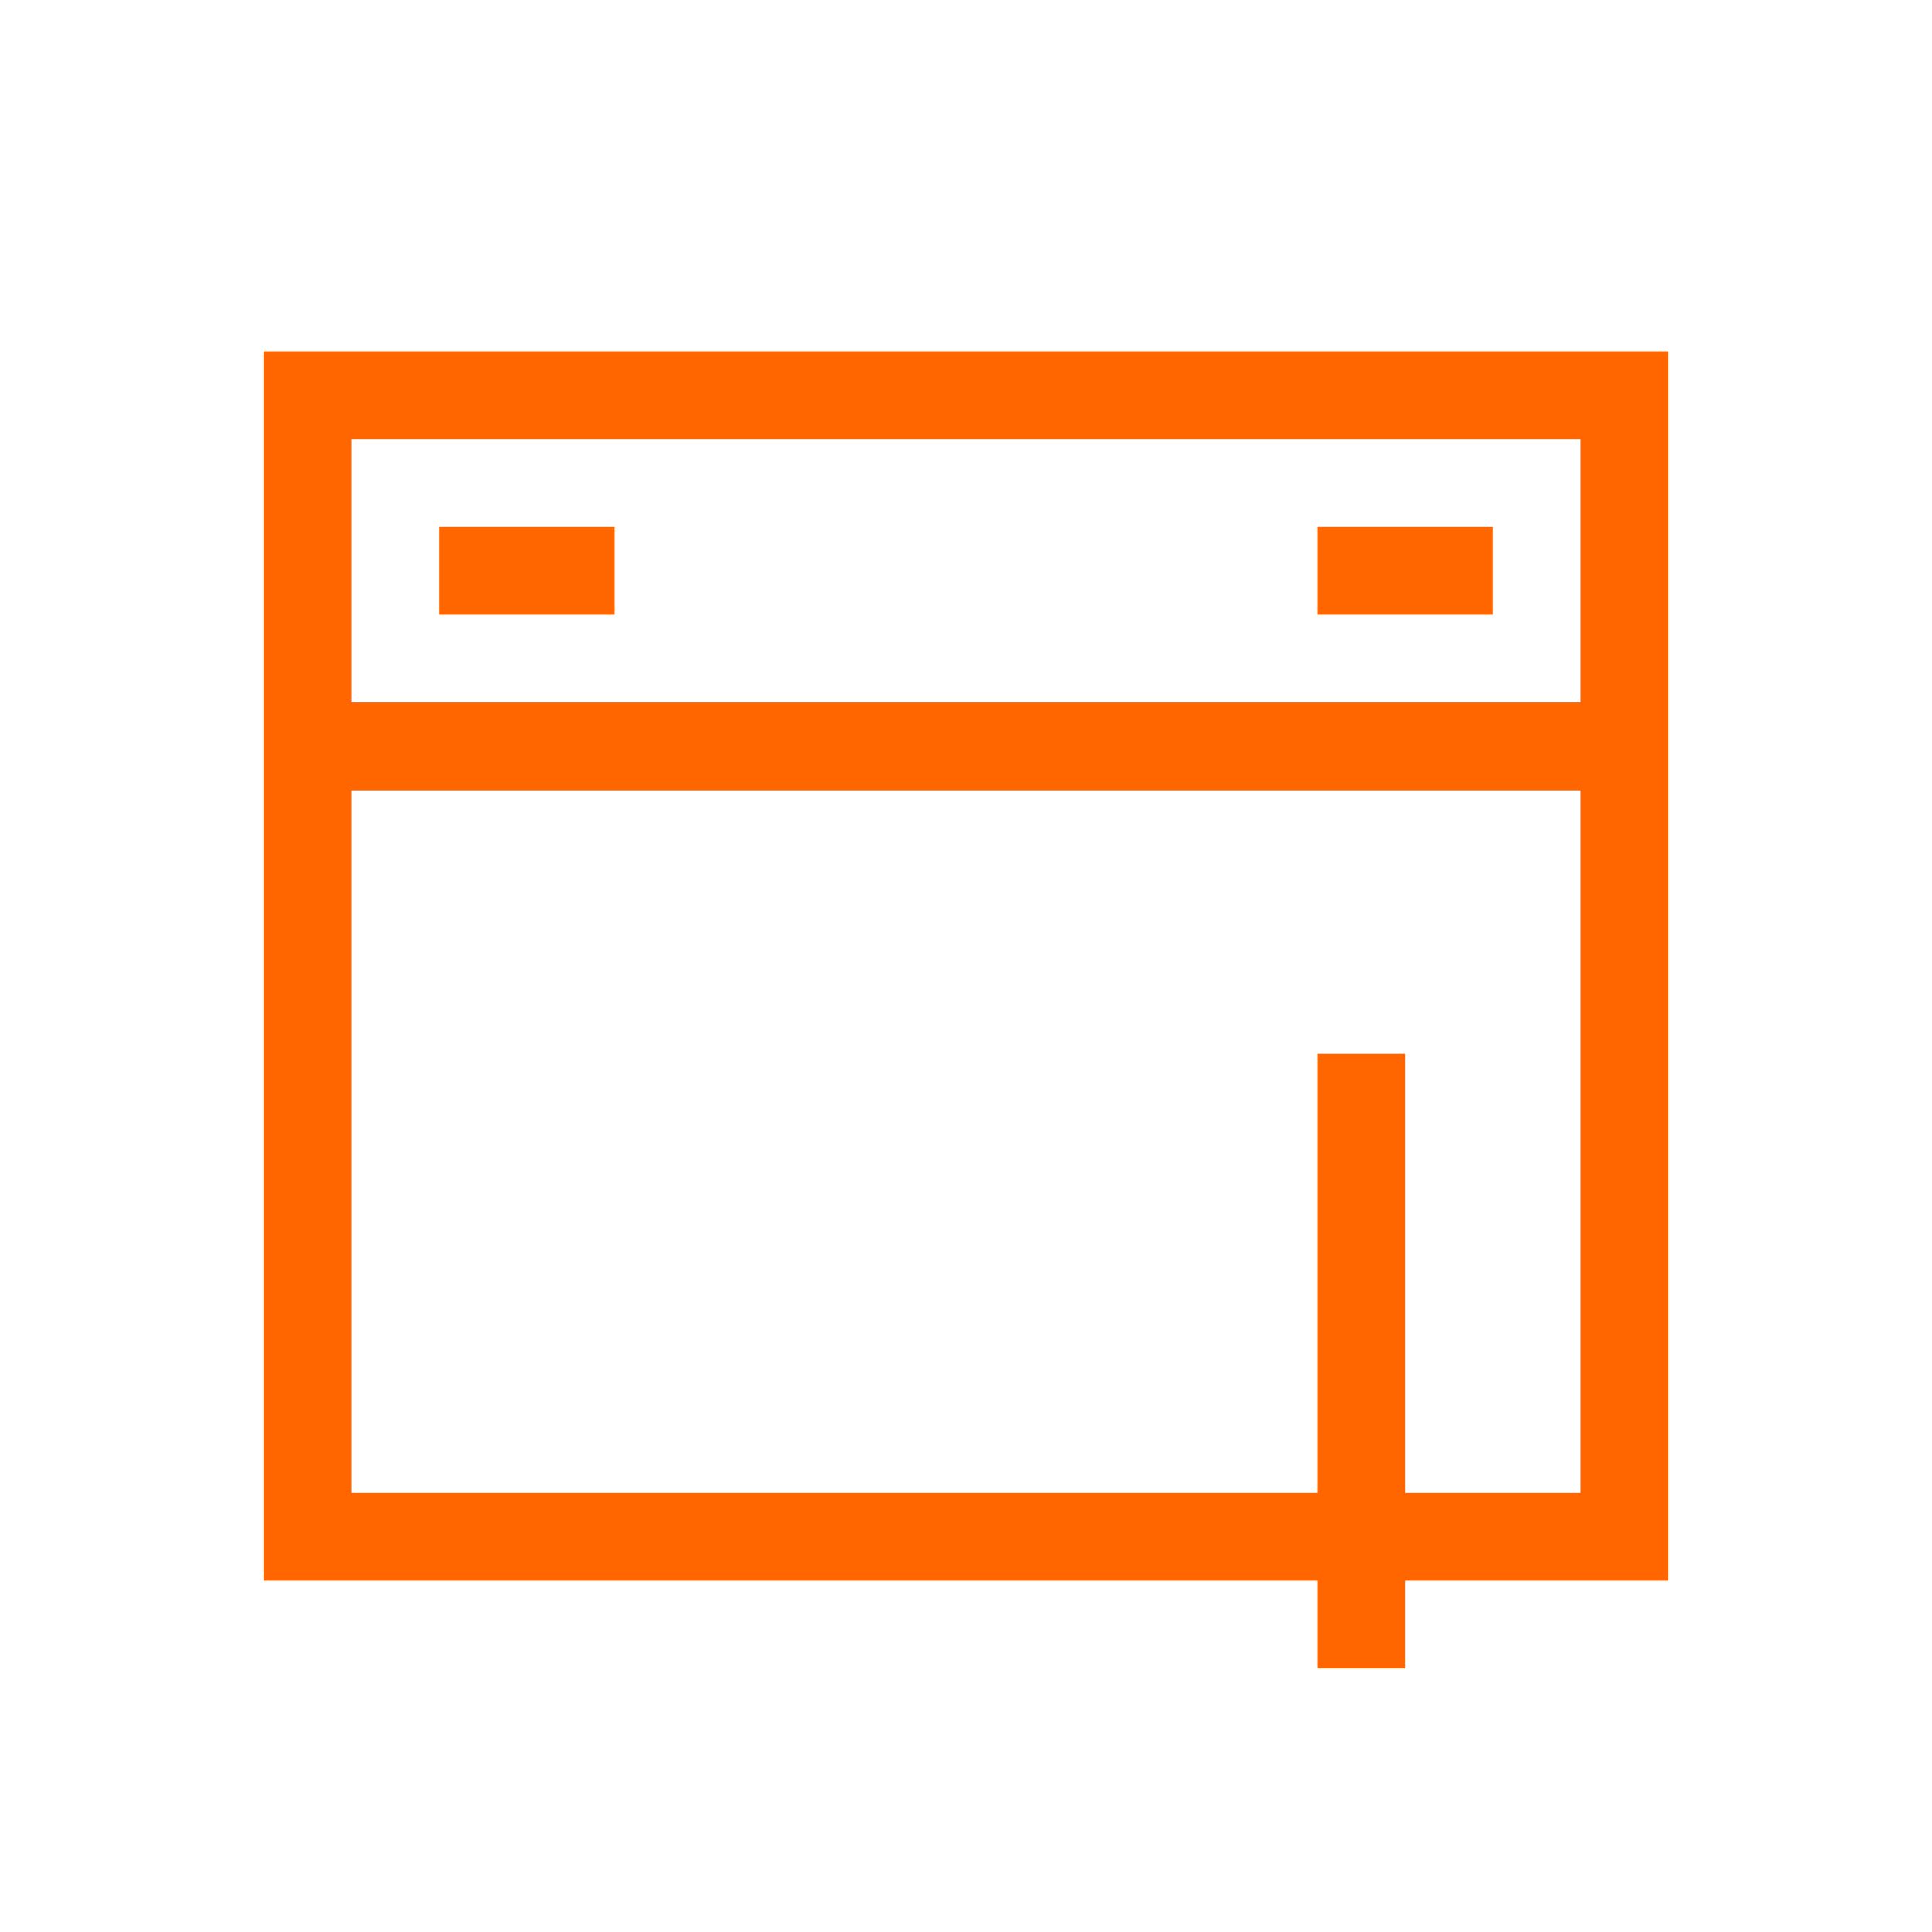 <svg xmlns="http://www.w3.org/2000/svg" viewBox="0 0 22 22">
  <defs id="defs3051">
    <style type="text/css" id="current-color-scheme">
      .ColorScheme-Text {
        color:#232629;
      }
      </style>
  </defs>
    <path
       style="fill:#ff6600;fill-opacity:1;stroke:none" 
        d="M 3 4 L 3 5 L 3 6 L 3 17 L 3 18 L 15 18 L 15 19 L 16 19 L 16 18 L 18 18 L 19 18 L 19 6 L 19 5 L 19 4 L 3 4 z M 4 5 L 18 5 L 18 6 L 18 8 L 4 8 L 4 6 L 4 5 z M 5 6 L 5 7 L 7 7 L 7 6 L 5 6 z M 15 6 L 15 7 L 17 7 L 17 6 L 15 6 z M 4 9 L 18 9 L 18 17 L 16 17 L 16 12 L 15 12 L 15 17 L 4 17 L 4 9 z "
      class="ColorScheme-Text"
        />
</svg>
